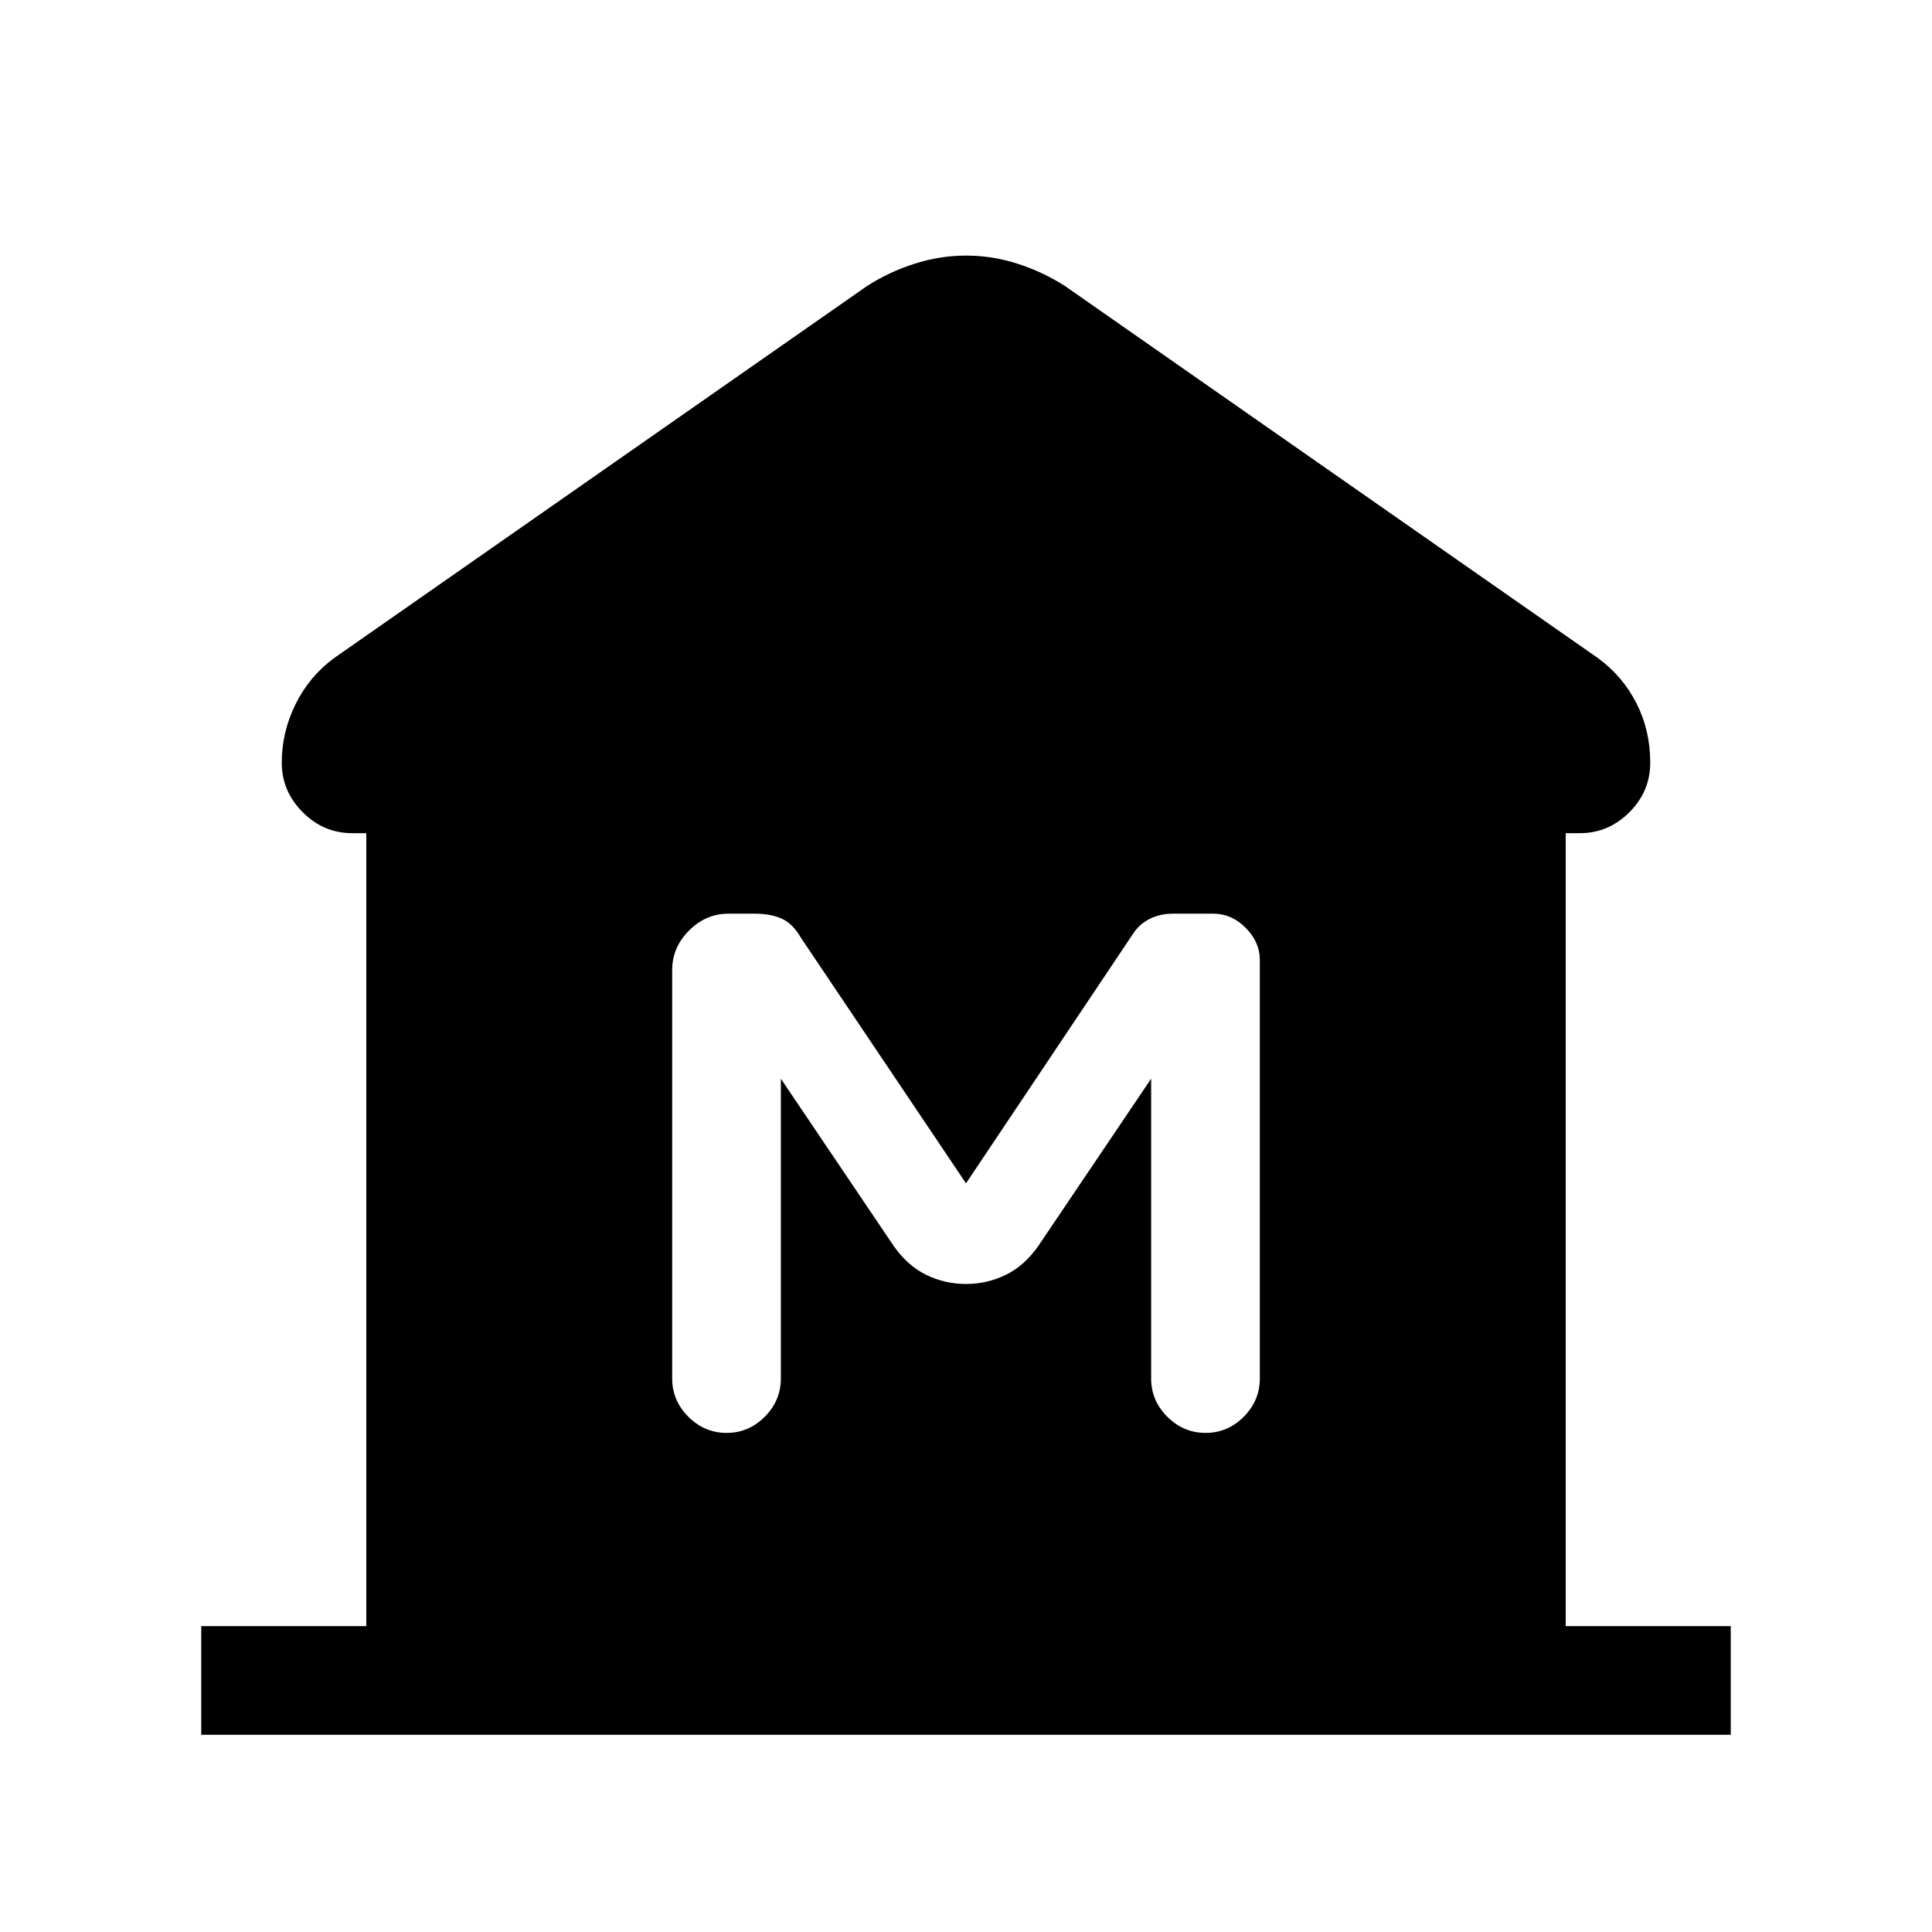 <svg xmlns="http://www.w3.org/2000/svg" height="24" viewBox="0 -960 960 960" width="24"><path d="M100-98v-54h82v-394h-7q-14.24 0-24.62-10.45Q140-566.89 140-581q0-15.23 6.86-29.09Q153.71-623.95 166-633l265-185q11-7 23.56-11 12.57-4 25.5-4 12.94 0 25.44 4 12.5 4 23.5 11l265 185q12.29 8.97 19.14 22.44Q820-597.1 820-581q0 14.24-10.38 24.62T785-546h-7v394h82v54H100Zm261.04-150q10.96 0 18.96-8.02 8-8.03 8-18.98v-149l56 83q7 10 16.3 14.5 9.29 4.5 19.7 4.5t19.7-4.5Q509-331 516-341l56-83v149q0 10.95 8.04 18.98 8.03 8.02 19 8.02 10.96 0 18.96-8.02 8-8.03 8-18.98v-208q0-8.94-7.03-15.97Q611.94-506 603-506h-20.21q-6.37 0-11.53 2.6-5.15 2.6-8.26 7.4l-83 124-82-122q-4-7-9.5-9.5T375-506h-13.05q-11.2 0-19.58 8.39Q334-489.23 334-478v203q0 10.95 8.04 18.98 8.03 8.02 19 8.02Z"/></svg>